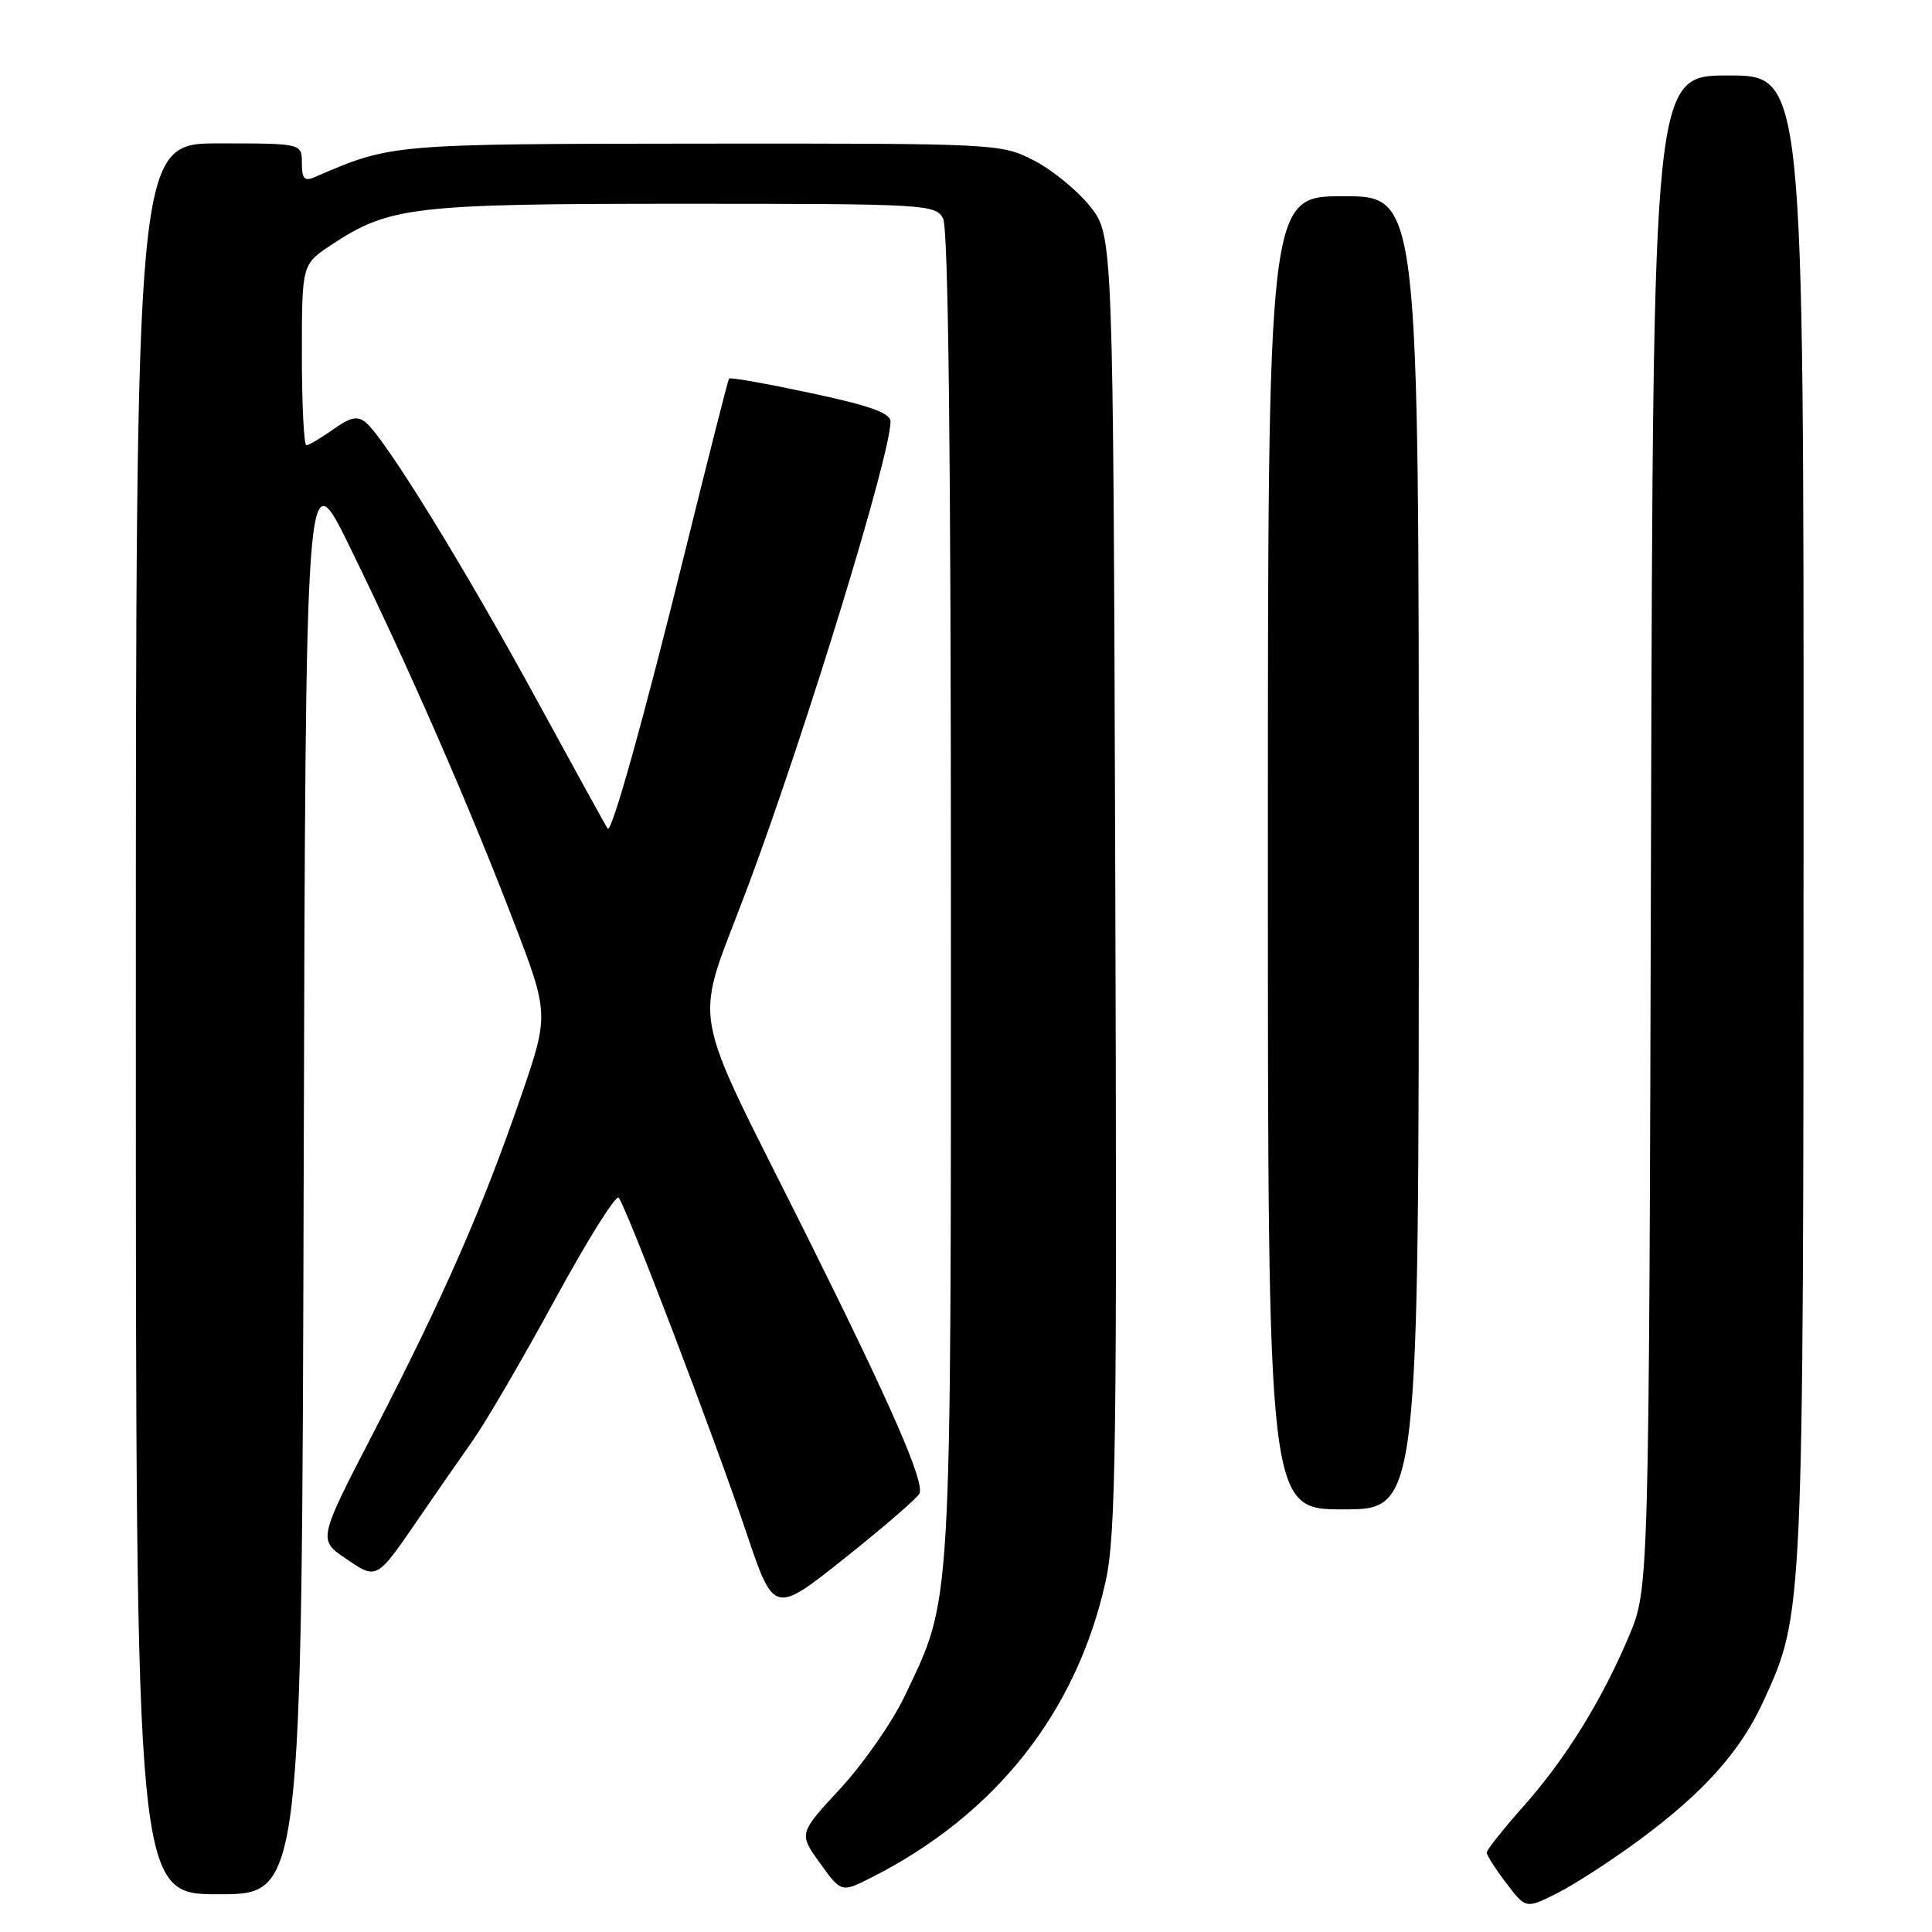 <?xml version="1.0" encoding="UTF-8" standalone="no"?>
<!DOCTYPE svg PUBLIC "-//W3C//DTD SVG 1.1//EN" "http://www.w3.org/Graphics/SVG/1.1/DTD/svg11.dtd" >
<svg xmlns="http://www.w3.org/2000/svg" xmlns:xlink="http://www.w3.org/1999/xlink" version="1.1" viewBox="0 0 256 256">
 <g >
 <path fill="currentColor"
d=" M 217.16 243.85 C 225.70 237.56 230.62 232.07 233.65 225.45 C 238.99 213.80 238.96 214.30 238.98 108.25 C 239.00 10.00 239.00 10.00 229.02 10.00 C 219.05 10.00 219.05 10.00 218.77 110.25 C 218.50 210.50 218.50 210.50 215.85 216.78 C 212.24 225.35 207.42 233.12 201.75 239.48 C 199.14 242.42 197.00 245.12 197.00 245.48 C 197.00 245.84 198.17 247.67 199.60 249.54 C 202.19 252.94 202.19 252.94 206.35 250.85 C 208.63 249.70 213.50 246.55 217.16 243.85 Z  M 40.24 155.76 C 40.50 60.51 40.50 60.51 46.37 72.51 C 54.09 88.27 62.09 106.56 68.00 121.95 C 72.78 134.41 72.78 134.41 68.96 145.50 C 63.90 160.17 58.75 171.90 49.65 189.51 C 42.14 204.02 42.14 204.02 45.79 206.50 C 49.99 209.36 49.84 209.44 55.68 200.91 C 57.78 197.84 60.91 193.34 62.62 190.91 C 64.34 188.48 69.25 180.07 73.53 172.21 C 77.81 164.34 81.61 158.27 81.98 158.71 C 83.00 159.92 94.70 190.59 98.86 202.97 C 102.55 213.94 102.55 213.94 112.02 206.39 C 117.24 202.23 121.66 198.40 121.85 197.87 C 122.45 196.22 118.09 186.23 107.31 164.56 C 90.82 131.41 91.78 137.18 99.32 116.88 C 106.98 96.26 118.00 60.25 118.00 55.85 C 118.00 54.73 115.23 53.74 107.42 52.08 C 101.61 50.84 96.74 49.97 96.60 50.16 C 96.46 50.35 93.80 60.85 90.67 73.50 C 85.23 95.50 81.05 110.44 80.52 109.80 C 80.38 109.64 76.09 101.85 70.99 92.50 C 61.52 75.13 51.02 58.09 48.48 55.99 C 47.37 55.07 46.44 55.26 44.13 56.91 C 42.51 58.06 40.92 59.00 40.60 59.00 C 40.27 59.00 40.00 53.61 40.00 47.01 C 40.00 35.03 40.00 35.03 43.90 32.45 C 51.59 27.36 54.65 27.00 90.62 27.00 C 122.53 27.00 123.97 27.08 124.96 28.93 C 125.66 30.23 126.00 60.02 126.00 118.54 C 126.00 214.84 126.20 211.43 119.87 224.75 C 118.24 228.18 114.41 233.68 111.37 236.97 C 105.83 242.95 105.83 242.95 108.65 246.87 C 111.48 250.80 111.48 250.80 115.49 248.77 C 131.93 240.45 142.68 226.84 146.51 209.50 C 147.86 203.43 148.02 191.17 147.78 116.84 C 147.50 31.19 147.50 31.19 144.44 27.34 C 142.76 25.23 139.40 22.49 136.98 21.25 C 132.63 19.03 132.10 19.00 93.04 19.03 C 51.78 19.07 51.88 19.06 41.75 23.45 C 40.34 24.07 40.00 23.71 40.00 21.61 C 40.00 19.00 40.00 19.00 29.00 19.00 C 18.00 19.00 18.00 19.00 18.00 135.00 C 18.00 251.00 18.00 251.00 28.99 251.00 C 39.99 251.00 39.99 251.00 40.24 155.76 Z  M 188.00 113.00 C 188.00 26.00 188.00 26.00 178.00 26.00 C 168.00 26.00 168.00 26.00 168.00 113.00 C 168.00 200.00 168.00 200.00 178.00 200.00 C 188.00 200.00 188.00 200.00 188.00 113.00 Z "/>
</g>
</svg>